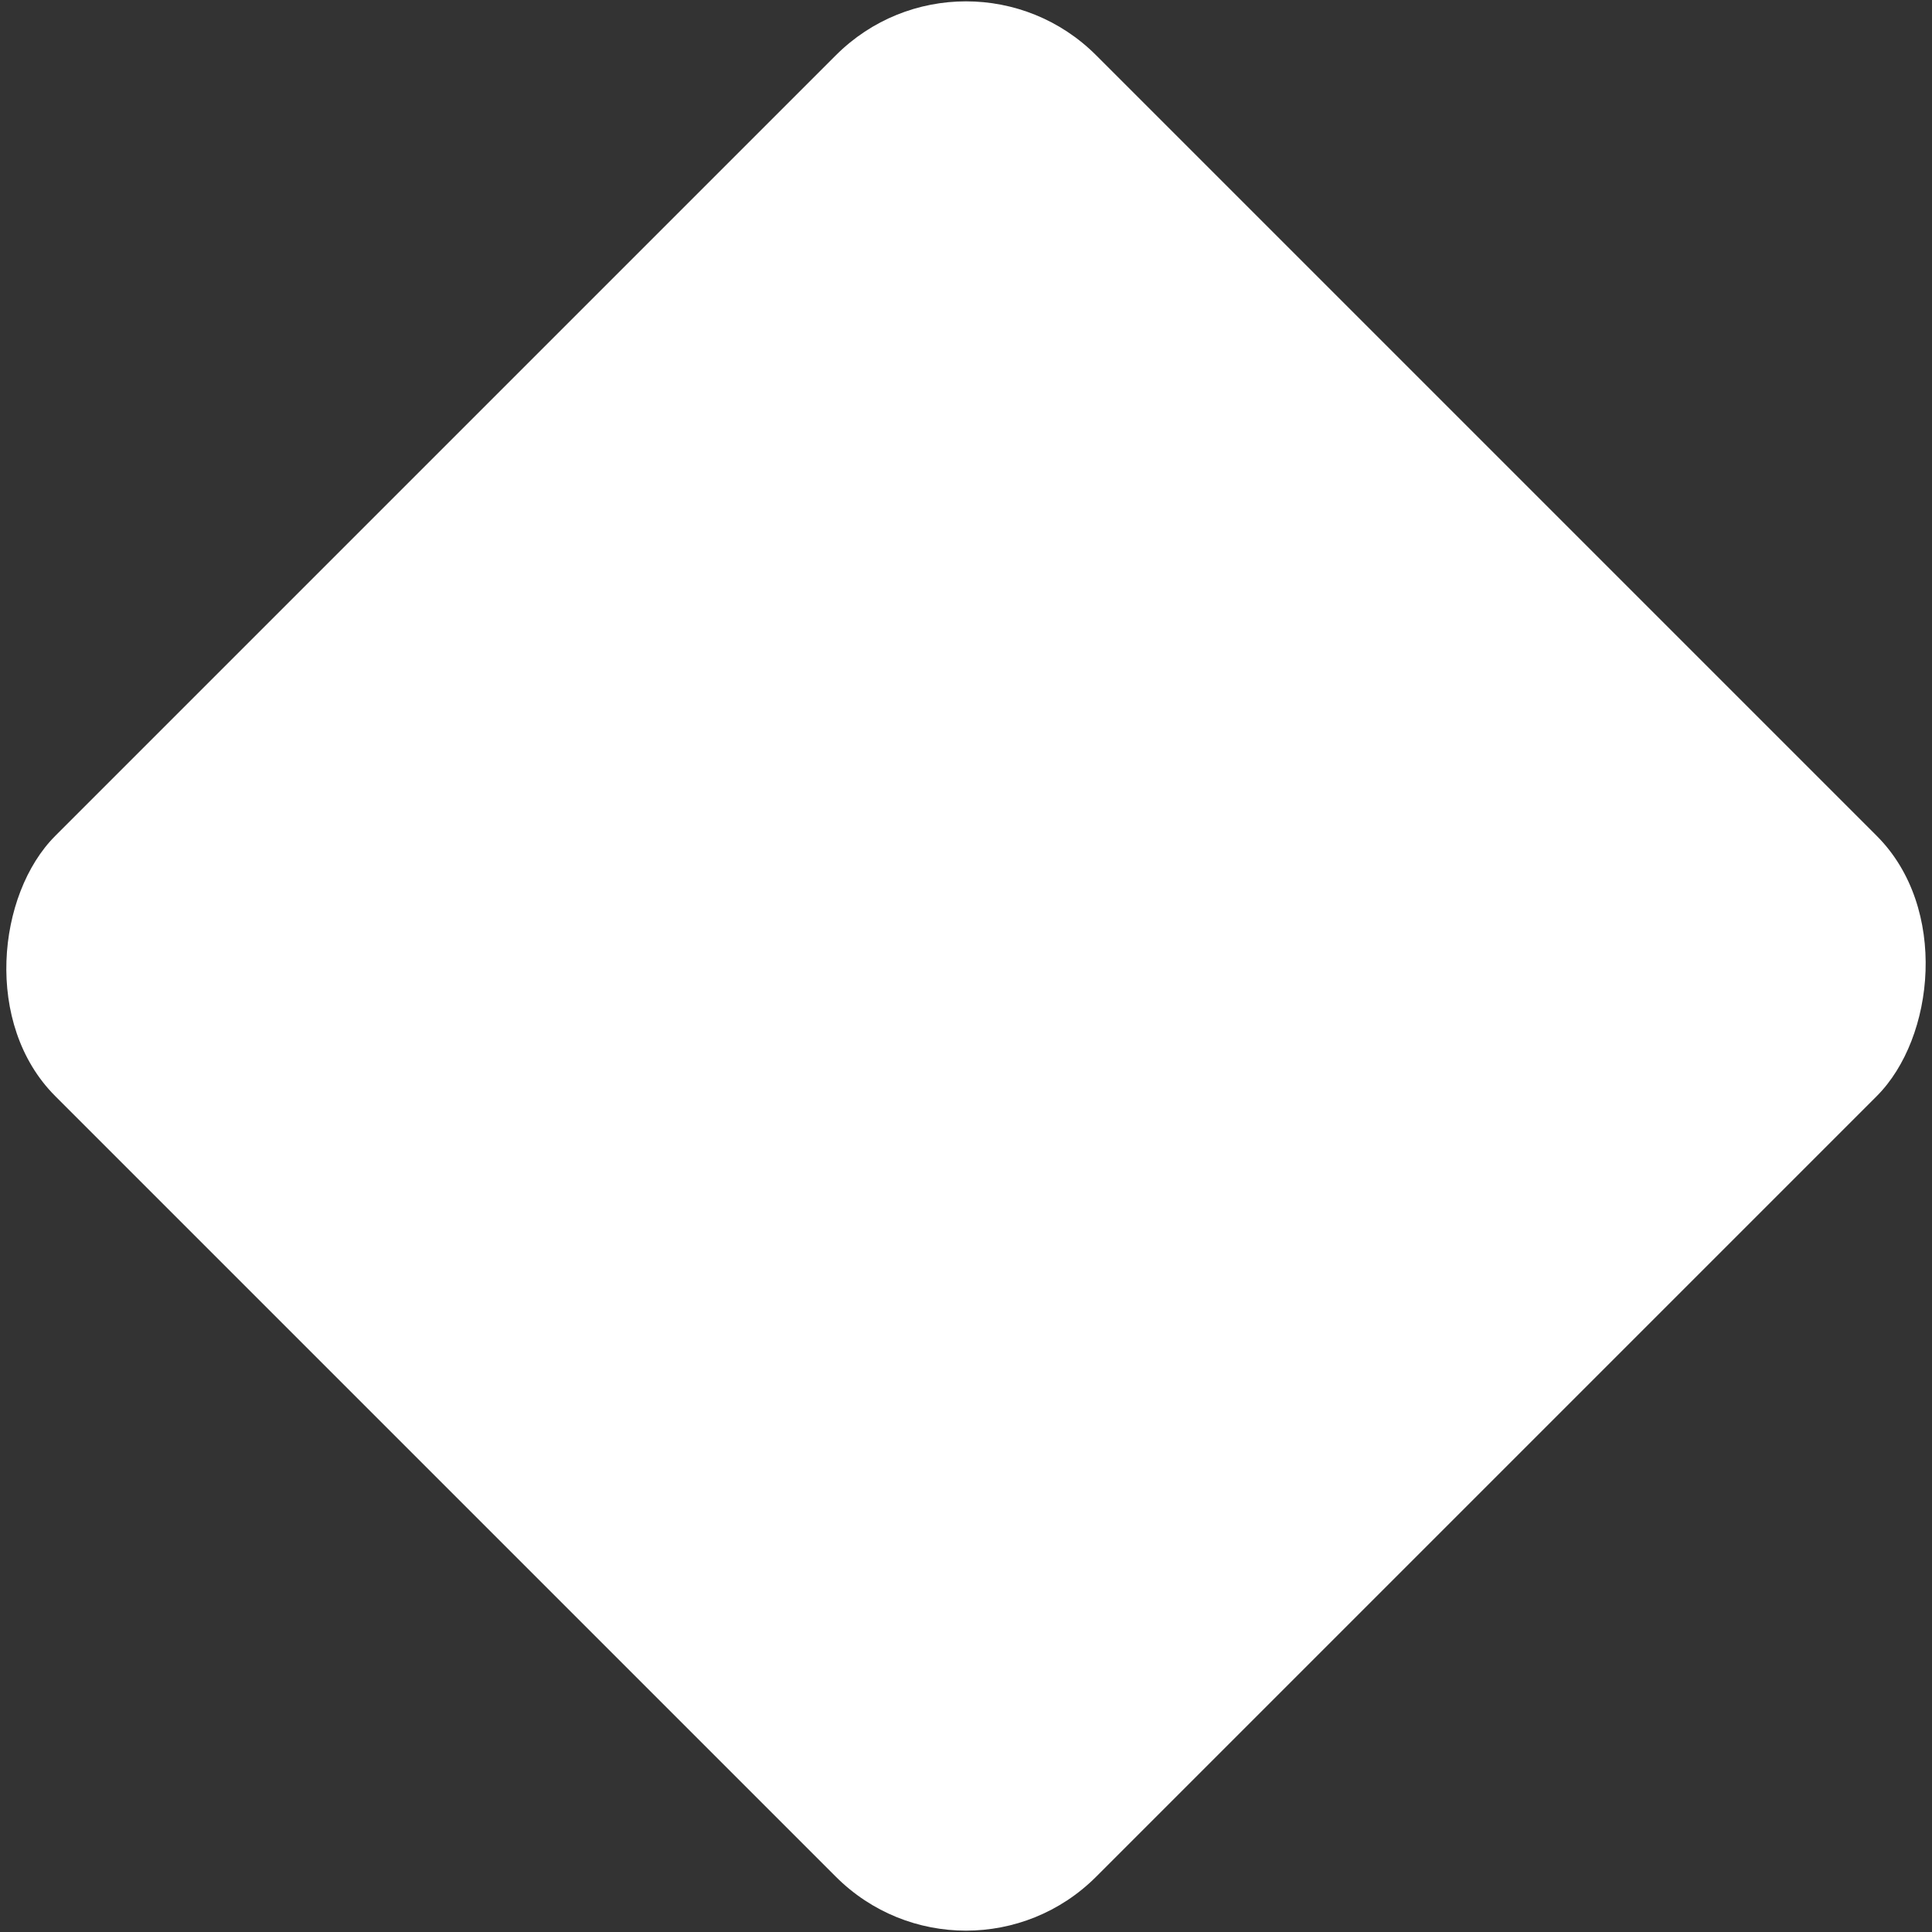 <svg xmlns="http://www.w3.org/2000/svg" width="42" height="42" viewBox="0 0 42 42">
  <rect x="0" y="0" width="42" height="42" fill="#333333" stroke="none"/>
  <rect width="32" height="32" x="5" y="5" fill="#FFFFFF" fill-rule="evenodd" rx="4" transform="rotate(45 21 21)"/>
</svg>
